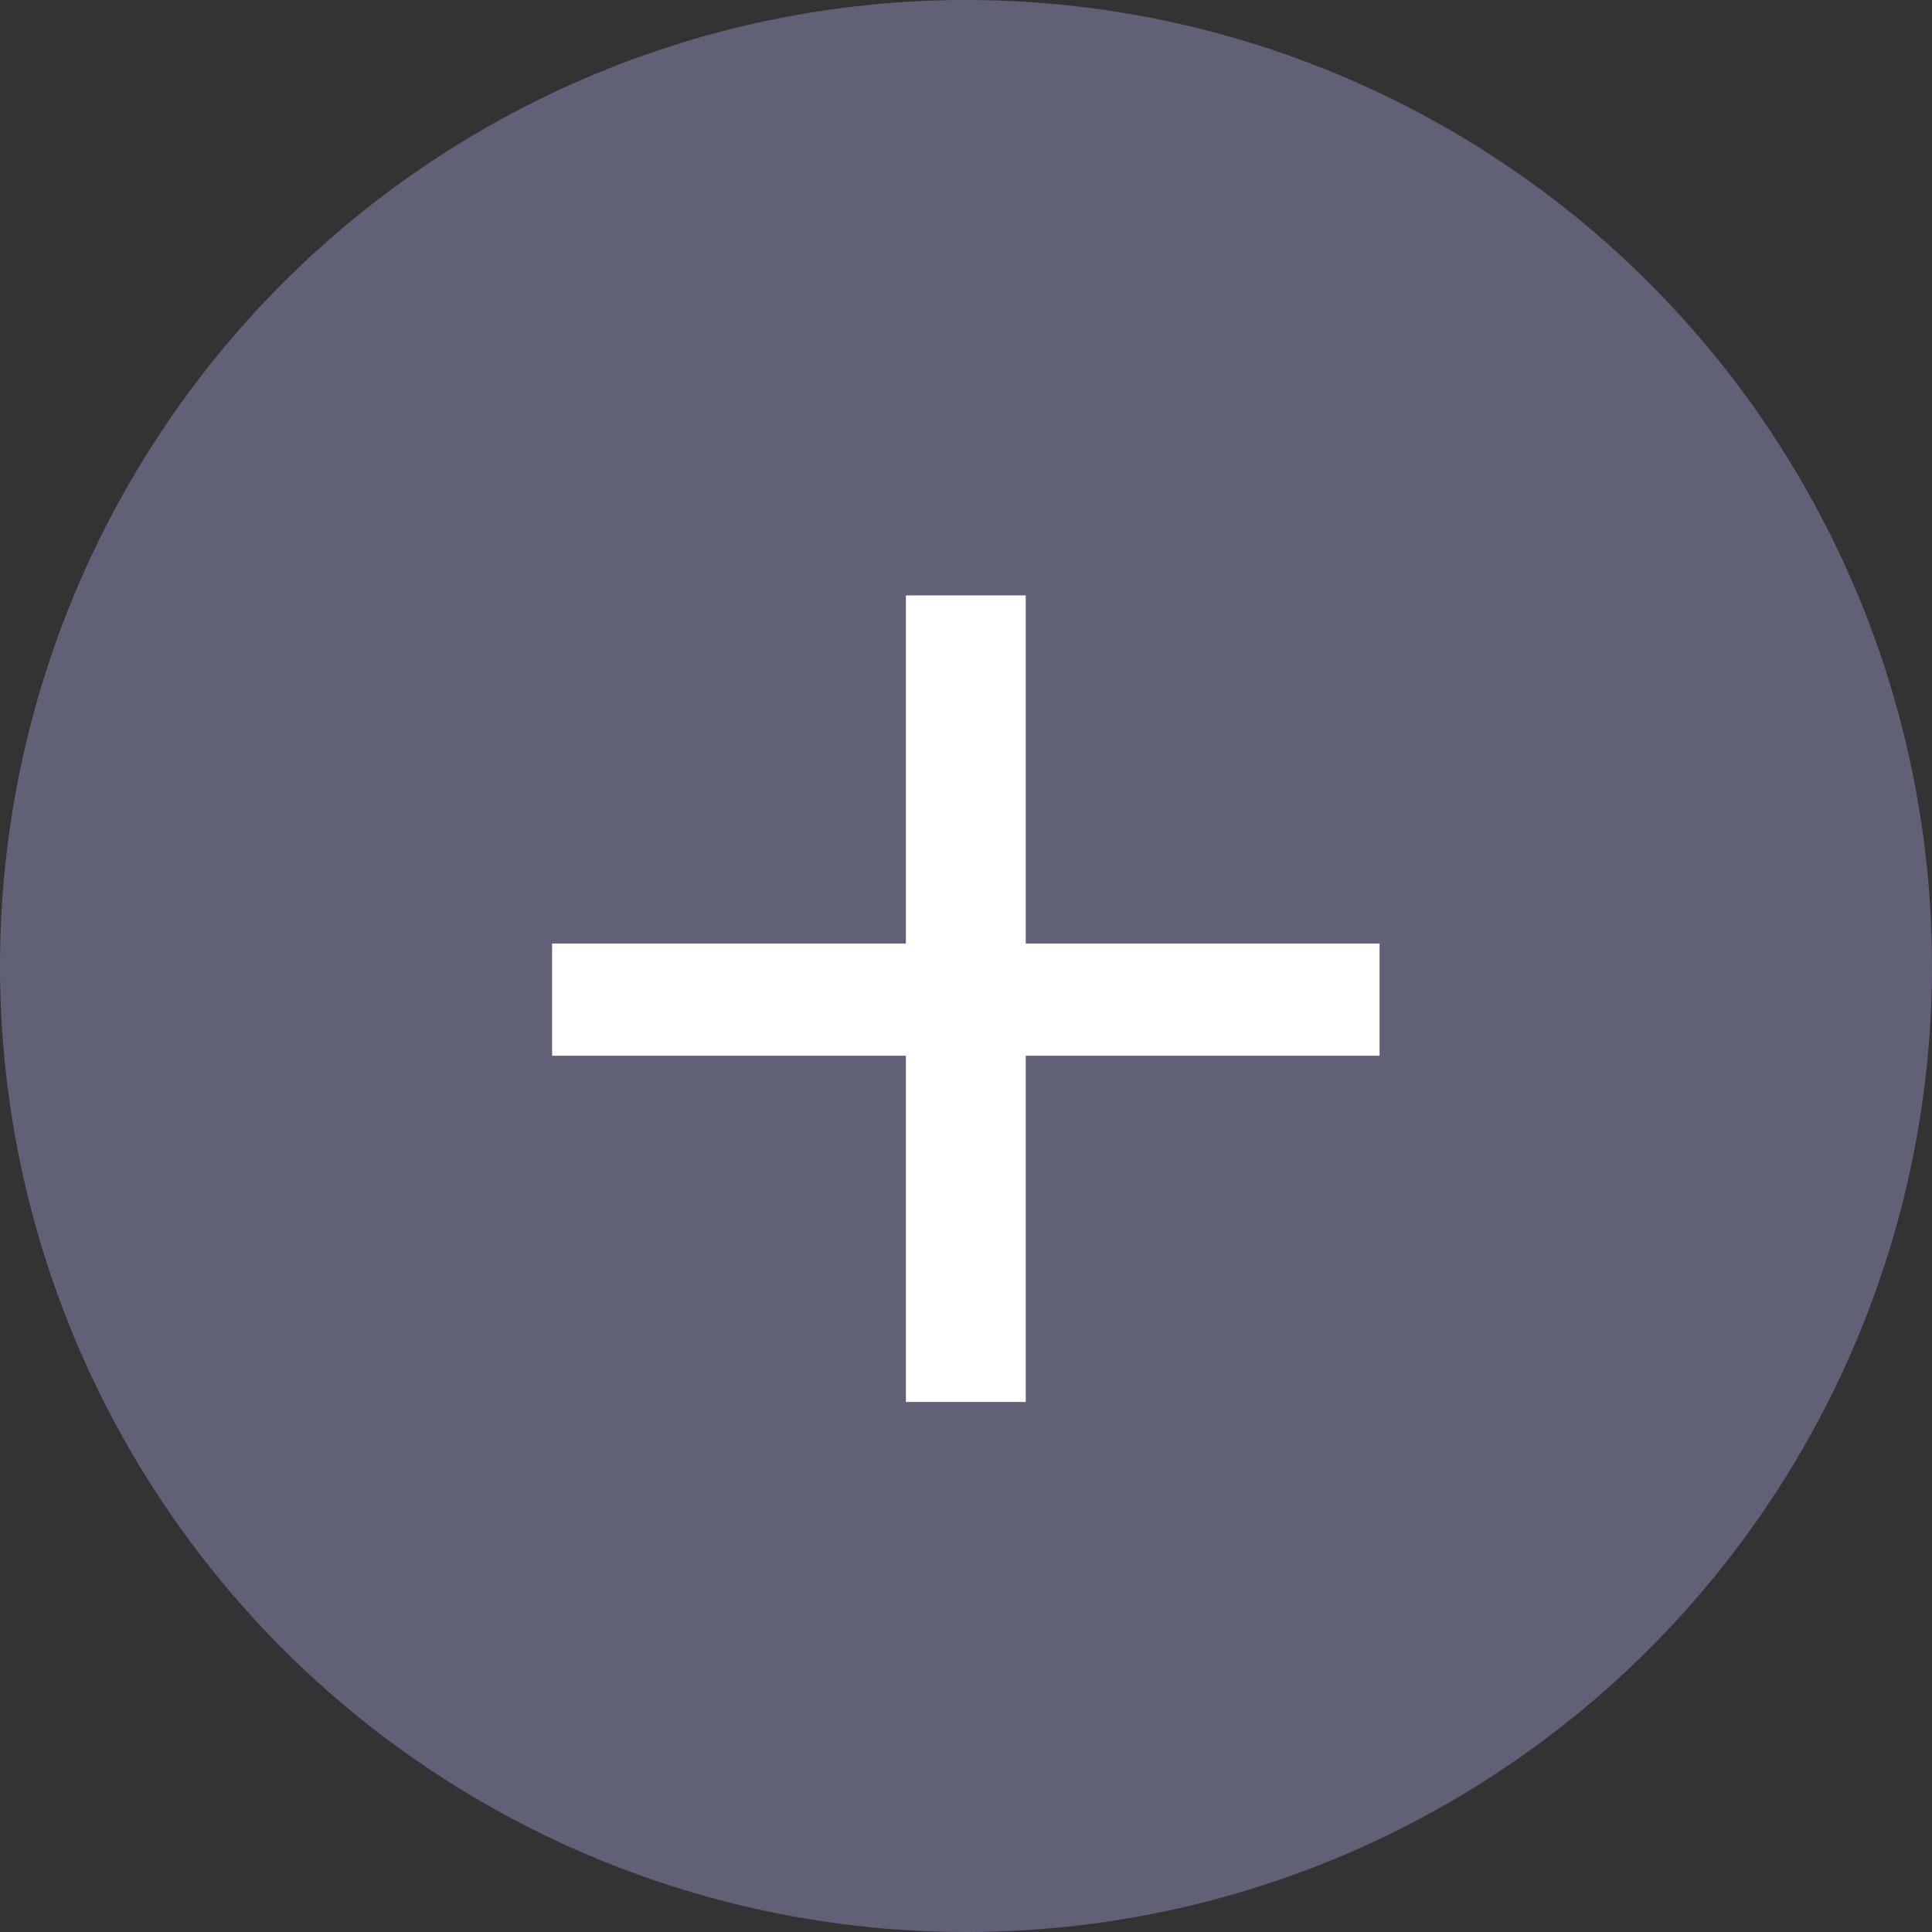 <svg width="65" height="65" viewBox="0 0 65 65" fill="none" xmlns="http://www.w3.org/2000/svg">
<rect x="0" y="0" width="65" height="65" fill="#333333" stroke="none"/>
<circle cx="32.5" cy="32.5" r="32.5" fill="#606176"/>
<path d="M30.478 47.168V20.032H34.51V47.168H30.478ZM18.574 35.52V31.744H46.414V35.52H18.574Z" fill="white"/>
</svg>
